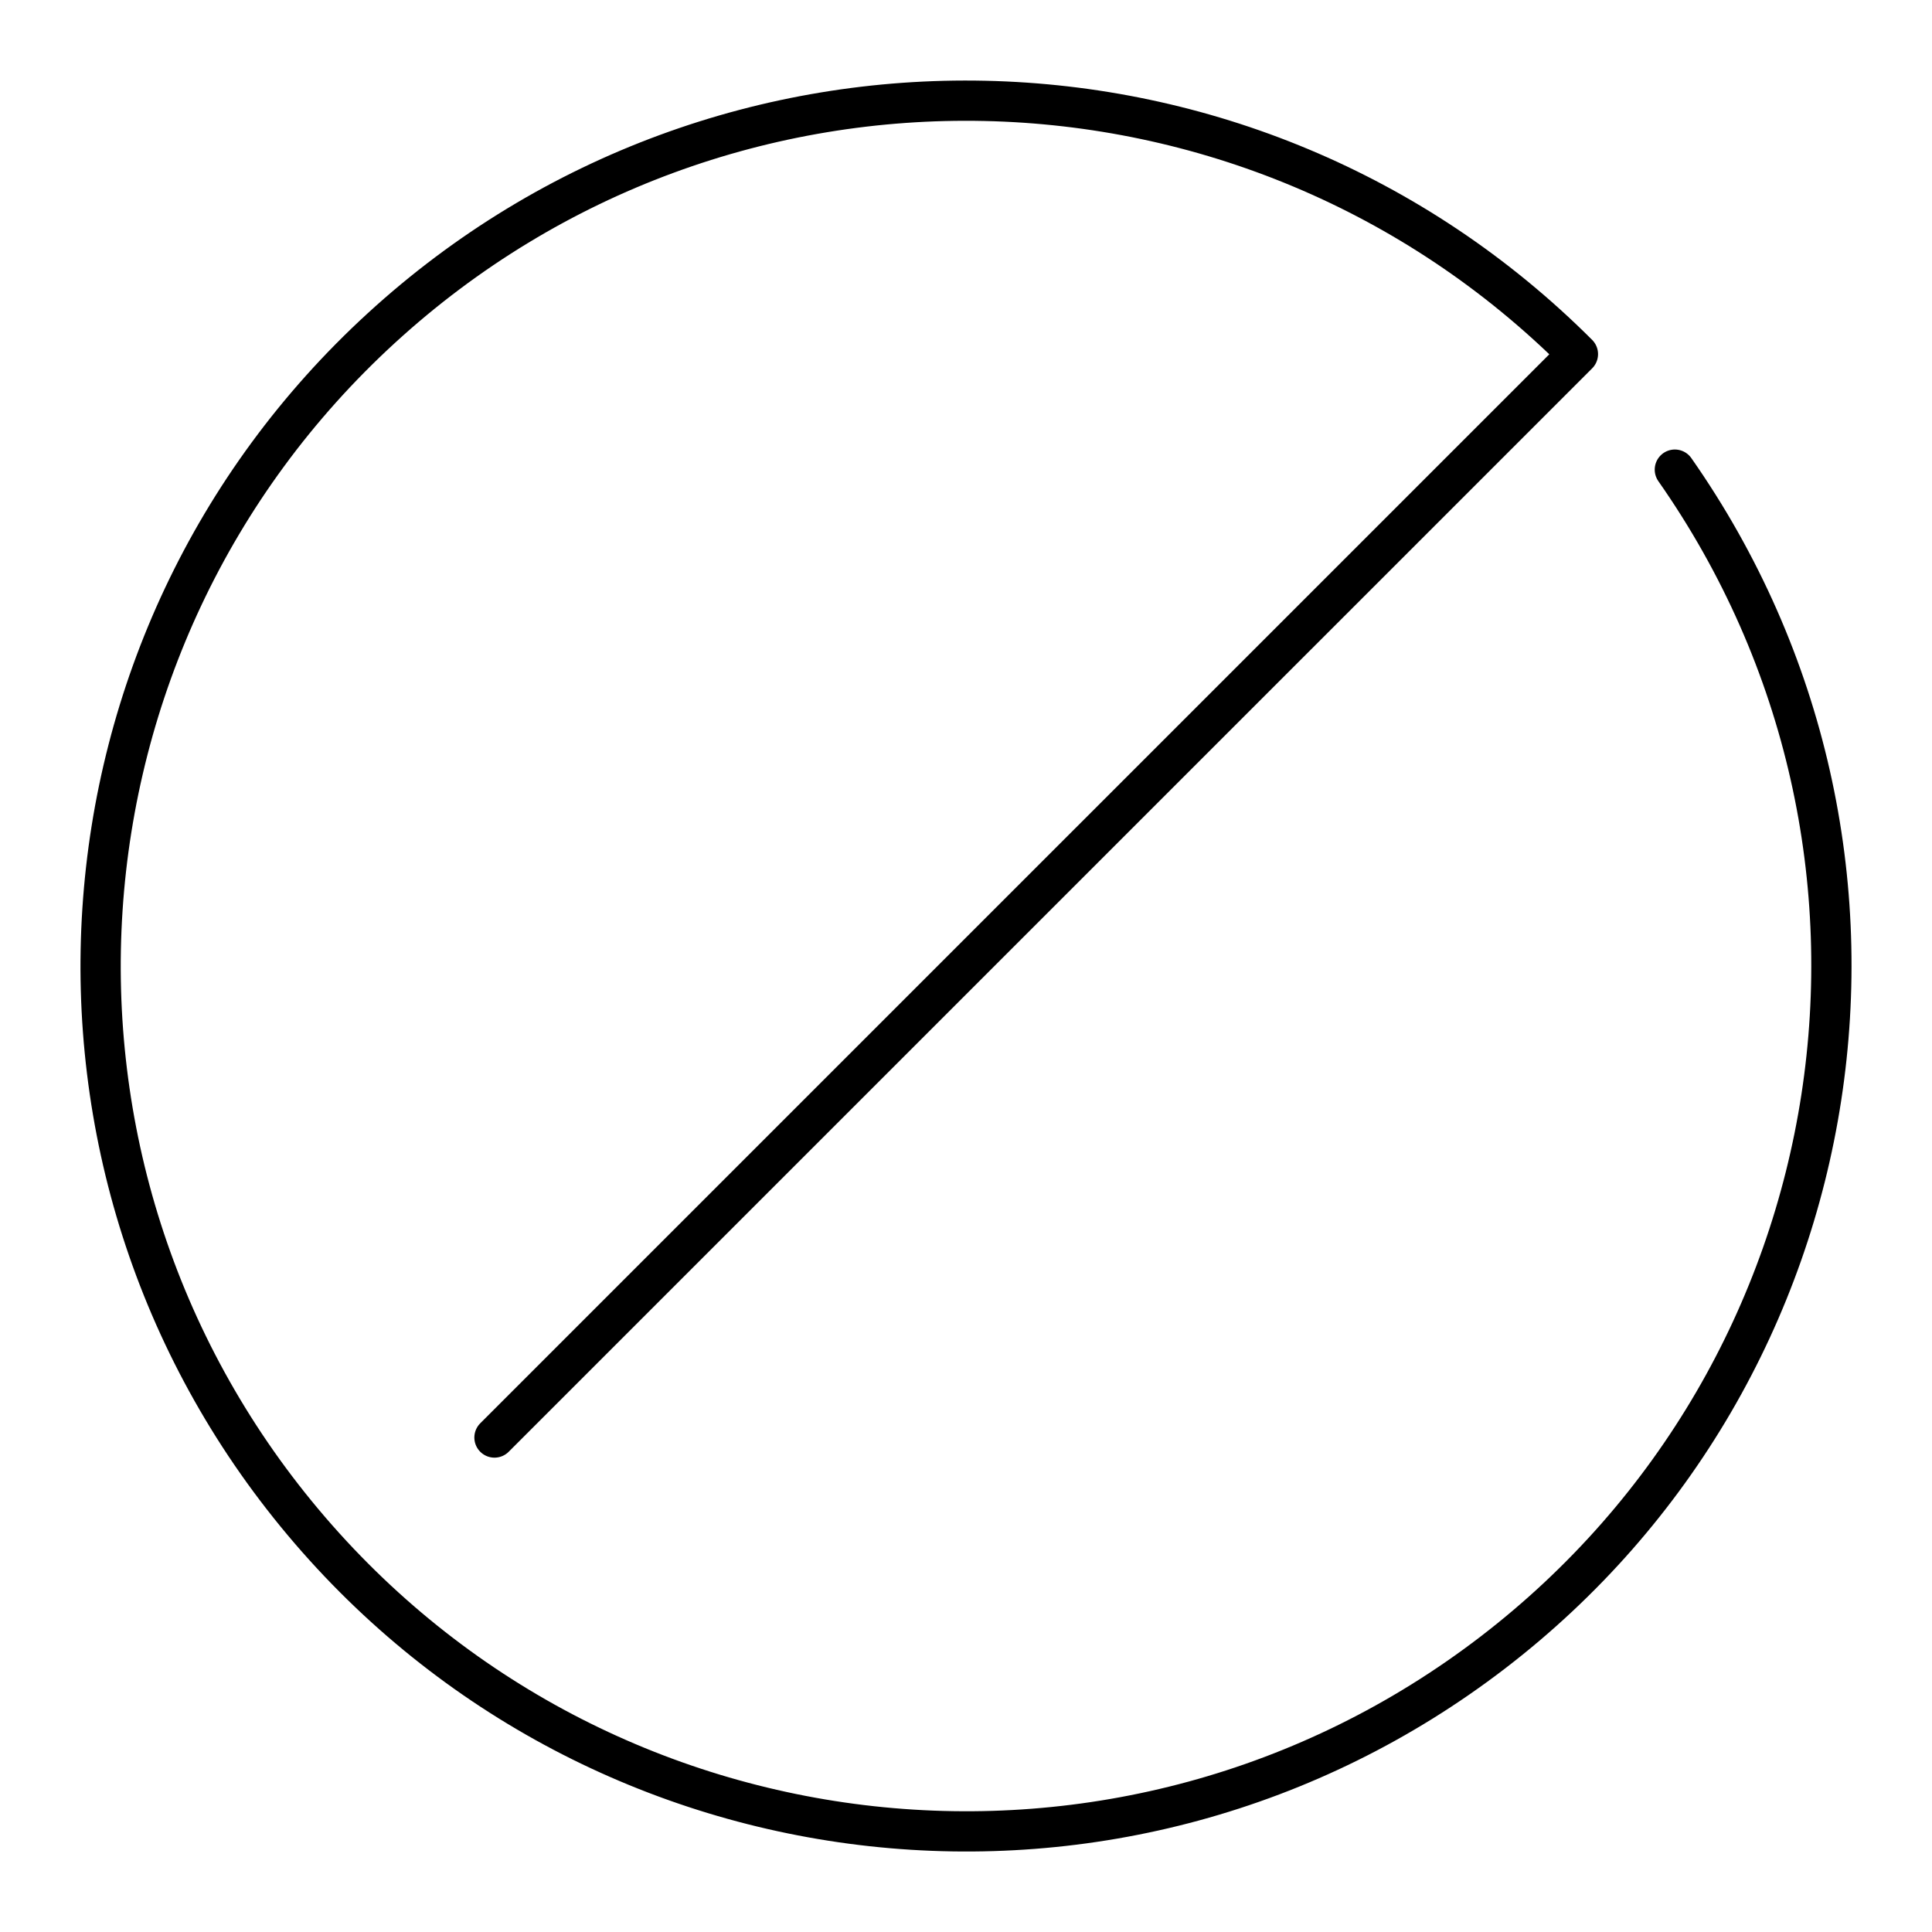 <svg xmlns="http://www.w3.org/2000/svg" xmlns:xlink="http://www.w3.org/1999/xlink" width="48" height="48" viewBox="0 0 48 48"><path fill="none" stroke="currentColor" stroke-linecap="round" stroke-linejoin="round" d="M41.611 11.668c6.602 9.428 4.608 22.383-4.523 29.389s-22.16 5.58-29.558-3.238C.132 29.003.989 15.923 9.475 8.15C17.96.374 31.065.66 39.203 8.798L12.285 35.715"/></svg>
